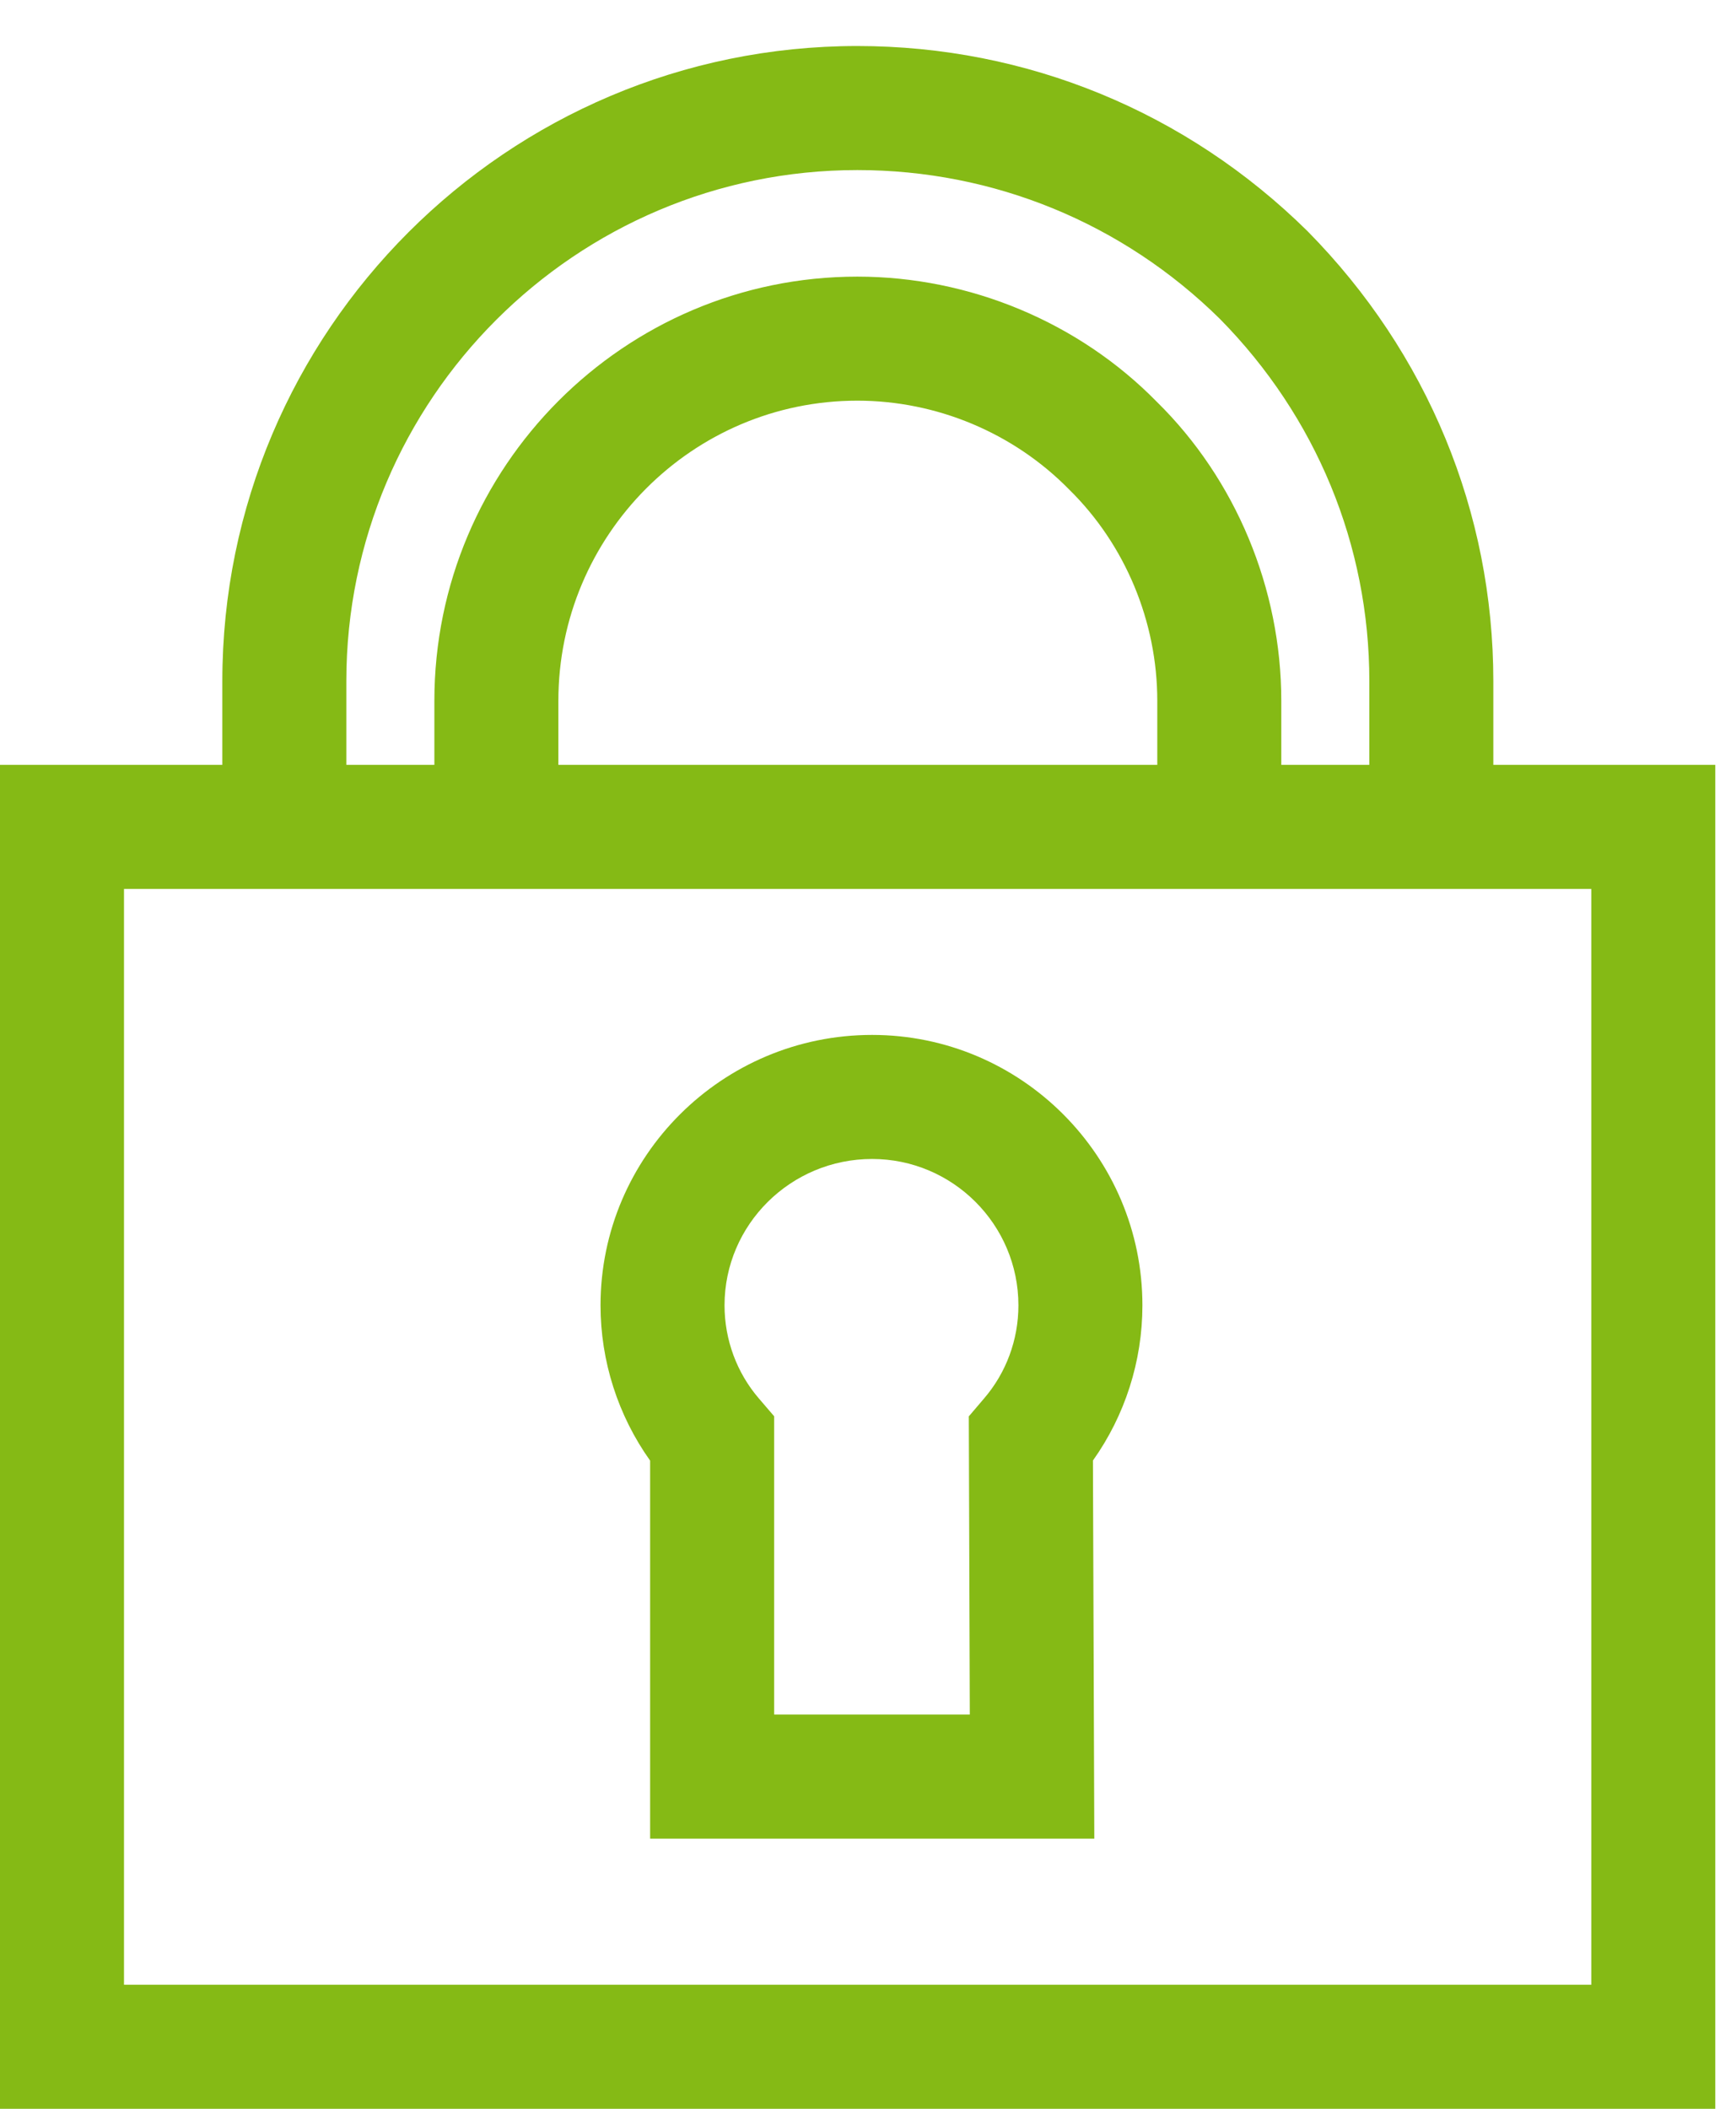 <?xml version="1.0" encoding="UTF-8" standalone="no"?>
<svg width="14px" height="17px" viewBox="0 0 14 17" version="1.1" xmlns="http://www.w3.org/2000/svg" xmlns:xlink="http://www.w3.org/1999/xlink" xmlns:sketch="http://www.bohemiancoding.com/sketch/ns">
    <!-- Generator: Sketch 3.1 (8751) - http://www.bohemiancoding.com/sketch -->
    <title>password</title>
    <desc>Created with Sketch.</desc>
    <defs></defs>
    <g id="UI-Kit-/-Article" stroke="none" stroke-width="1" fill="none" fill-rule="evenodd" sketch:type="MSPage">
        <g id="Article---Desktop-HD" sketch:type="MSArtboardGroup" transform="translate(-756, -1136)" fill="#85BA15">
            <g id="content" sketch:type="MSLayerGroup" transform="translate(79, 127)">
                <g id="form" transform="translate(84, 907)" sketch:type="MSShapeGroup">
                    <g id="input" transform="translate(485, 2)">
                        <g id="success" transform="translate(0, 100)">
                            <path d="M120.833,16 L109,16 L109,7.166 L120.833,7.166 L120.833,16 Z M117.333,6.166 L112.503,6.166 L112.503,5.65 C112.503,4.315 113.584,3.23 114.914,3.23 C115.553,3.23 116.174,3.489 116.623,3.947 C117.075,4.391 117.333,5.011 117.333,5.65 L117.333,6.166 Z M110.793,5.491 C110.793,3.219 112.642,1.371 114.914,1.371 C116.015,1.371 117.055,1.799 117.838,2.571 C118.615,3.359 119.043,4.396 119.043,5.491 L119.043,6.166 L118.333,6.166 L118.333,5.65 C118.333,4.744 117.965,3.864 117.33,3.24 C116.701,2.598 115.82,2.23 114.914,2.23 C113.033,2.23 111.503,3.764 111.503,5.65 L111.503,6.166 L110.793,6.166 L110.793,5.491 Z M120.043,5.491 C120.043,4.131 119.513,2.845 118.545,1.864 C117.569,0.901 116.28,0.371 114.914,0.371 C112.09,0.371 109.793,2.667 109.793,5.491 L109.793,6.166 L108,6.166 L108,17 L121.833,17 L121.833,6.166 L120.043,6.166 L120.043,5.491 Z M115.033,9.343 C115.683,9.343 116.213,9.872 116.213,10.523 C116.213,10.801 116.114,11.068 115.934,11.276 L115.813,11.418 L115.821,13.822 L114.243,13.822 L114.243,11.417 L114.122,11.276 C113.942,11.068 113.843,10.8 113.843,10.523 C113.843,9.872 114.377,9.343 115.033,9.343 L115.033,9.343 Z M113.243,14.822 L116.825,14.822 L116.814,11.774 C117.072,11.411 117.213,10.974 117.213,10.523 C117.213,9.321 116.235,8.343 115.033,8.343 C113.825,8.343 112.843,9.321 112.843,10.523 C112.843,10.973 112.984,11.411 113.243,11.775 L113.243,14.822 Z" id="password"></path>
                        </g>
                    </g>
                </g>
            </g>
        </g>
    </g>
</svg>